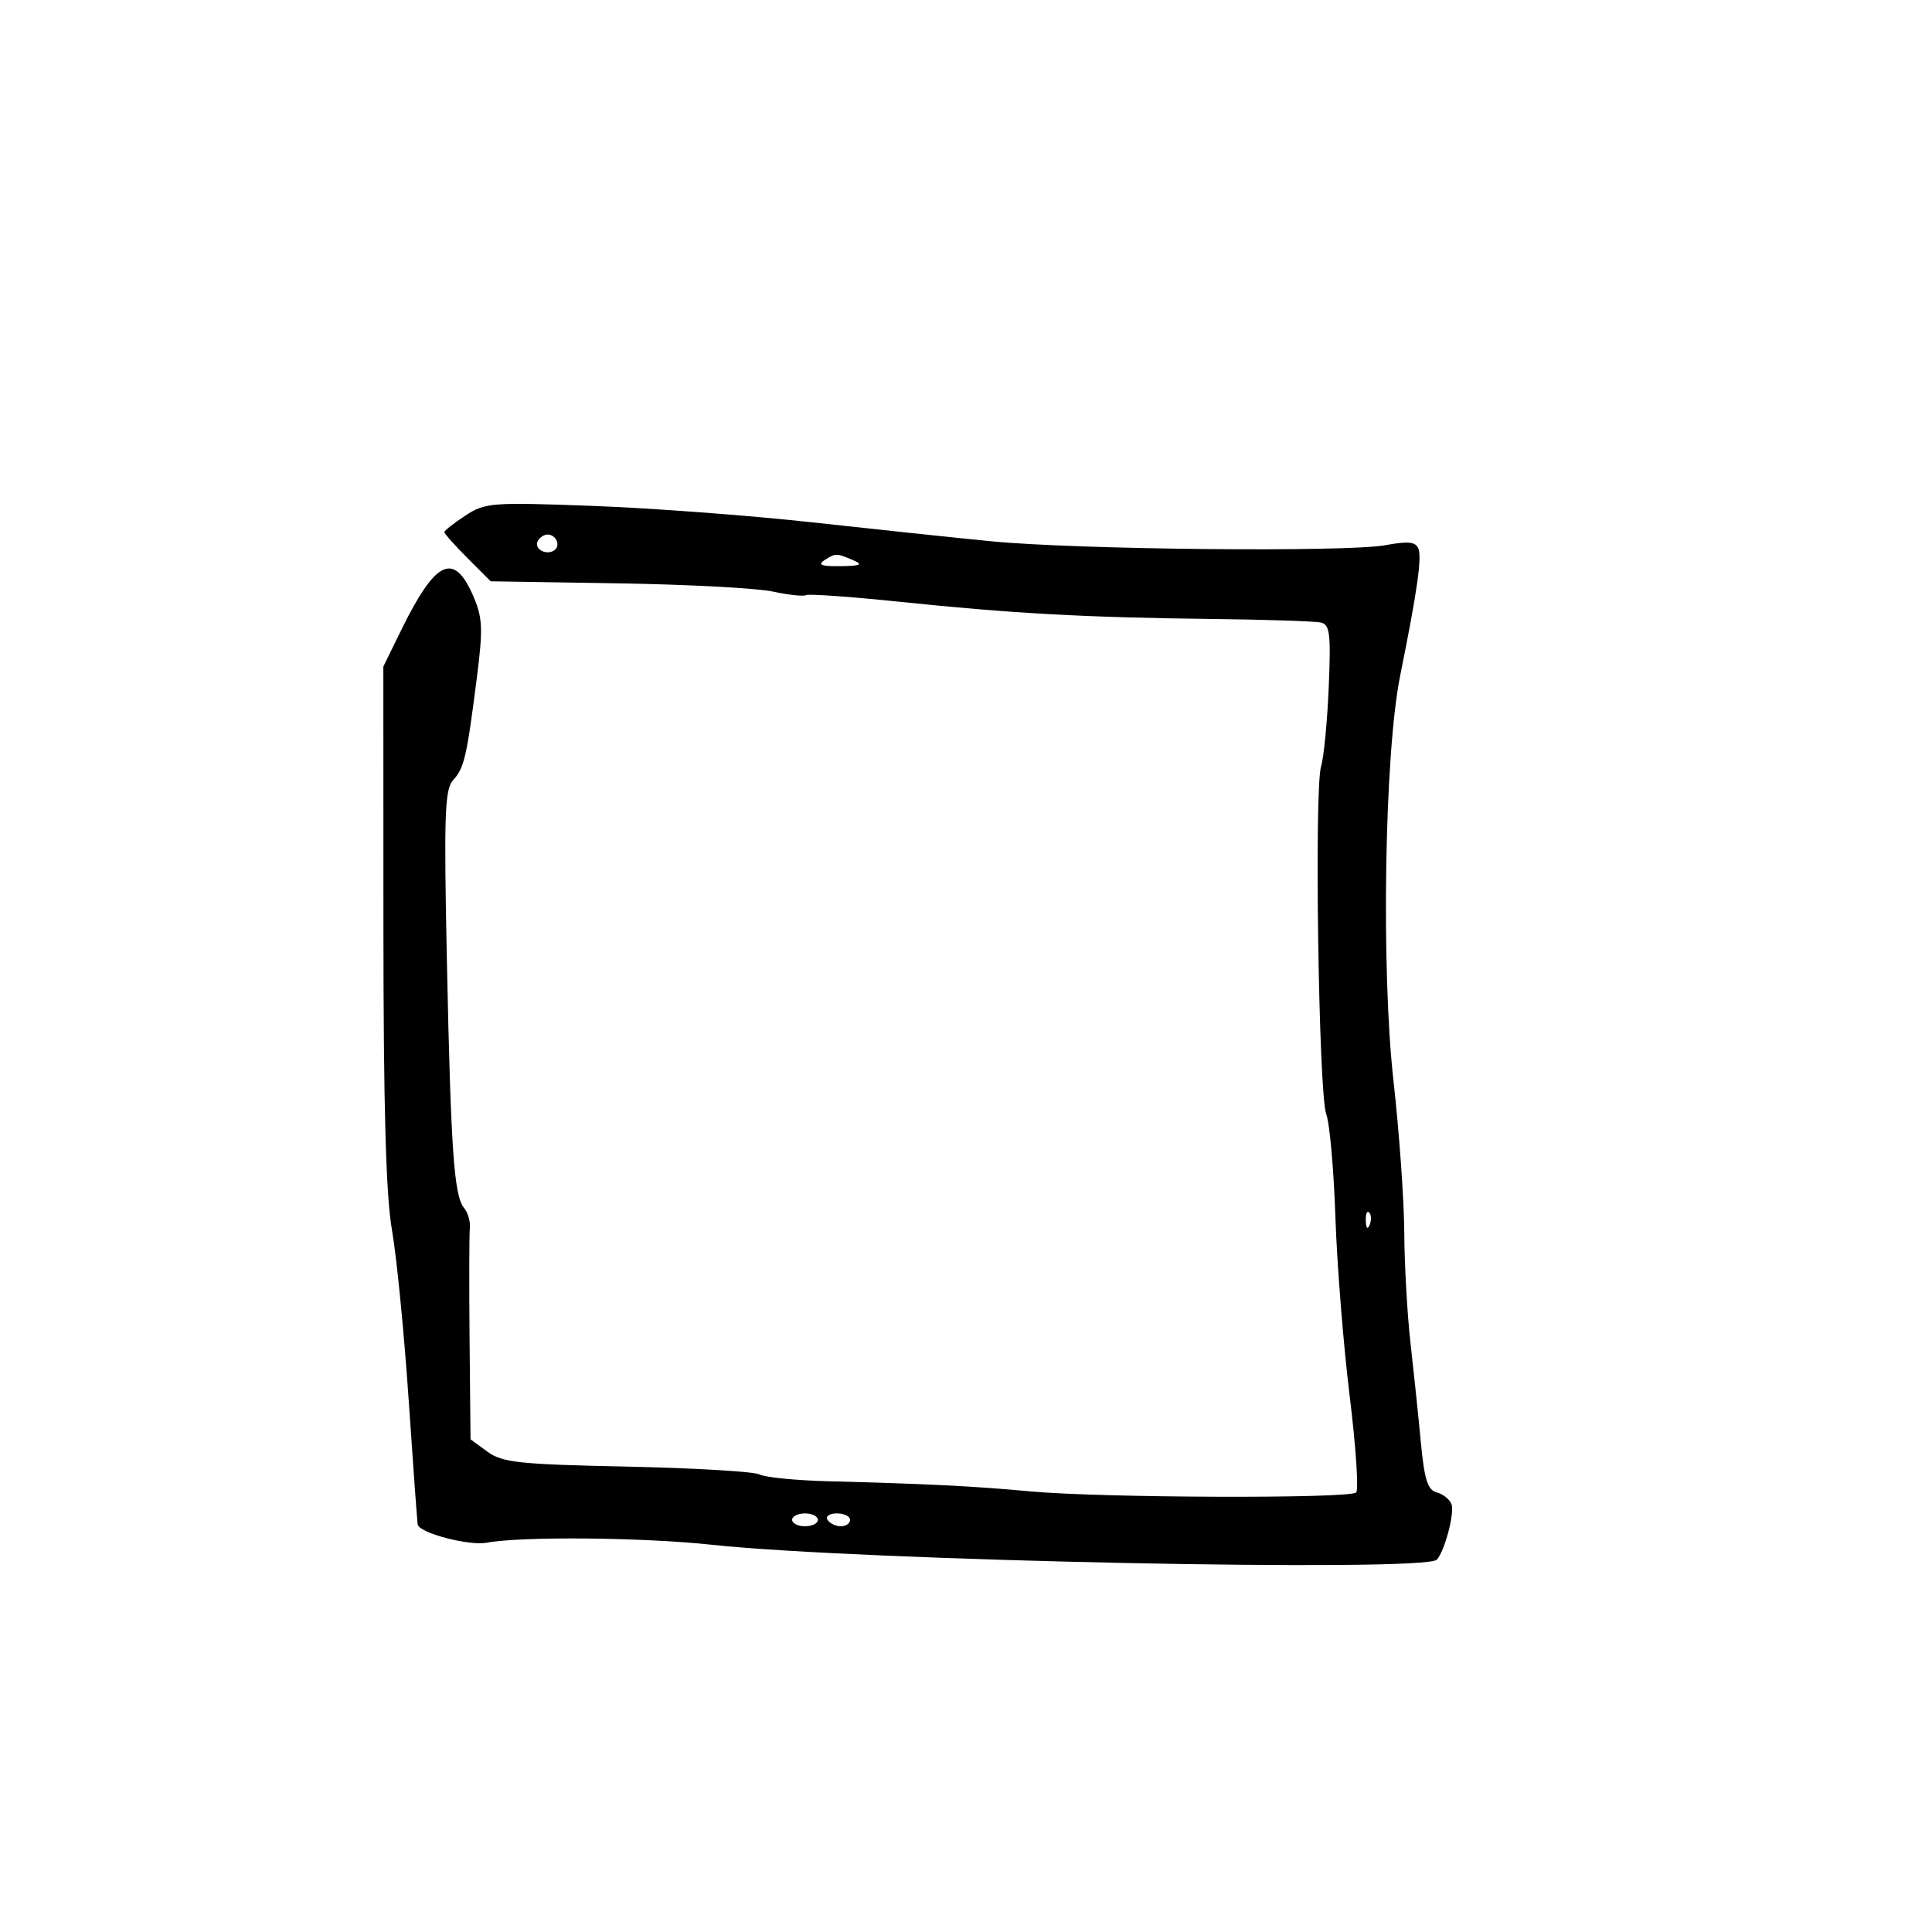 <svg xmlns="http://www.w3.org/2000/svg" width="300" height="300" viewBox="0 0 300 300" version="1.1">
	<path d="M 72.250 80.070 C 70.463 81.239, 69 82.392, 69 82.632 C 69 82.871, 70.620 84.686, 72.599 86.666 L 76.198 90.265 95.849 90.577 C 106.657 90.748, 117.521 91.323, 119.991 91.854 C 122.462 92.385, 124.780 92.636, 125.144 92.411 C 125.508 92.186, 132.037 92.649, 139.653 93.440 C 157.155 95.258, 168.497 95.884, 188 96.110 C 196.525 96.209, 204.228 96.461, 205.117 96.670 C 206.506 96.997, 206.676 98.425, 206.322 106.775 C 206.095 112.124, 205.562 117.625, 205.137 119 C 204.057 122.498, 204.760 169.951, 205.938 173 C 206.469 174.375, 207.109 181.575, 207.361 189 C 207.612 196.425, 208.608 208.913, 209.574 216.752 C 210.540 224.590, 210.993 231.340, 210.582 231.752 C 209.604 232.729, 170.962 232.600, 160 231.582 C 151.267 230.771, 144.184 230.416, 128.500 230.005 C 123.550 229.875, 118.798 229.401, 117.940 228.951 C 117.082 228.501, 107.817 227.954, 97.351 227.734 C 80.559 227.382, 78.012 227.110, 75.692 225.418 L 73.063 223.500 72.916 208 C 72.836 199.475, 72.854 191.686, 72.958 190.690 C 73.061 189.695, 72.659 188.294, 72.064 187.577 C 70.495 185.686, 70.008 178.683, 69.392 149.166 C 68.922 126.623, 69.059 122.592, 70.343 121.166 C 72.086 119.231, 72.456 117.653, 74.013 105.500 C 75.012 97.706, 74.950 95.992, 73.552 92.706 C 70.505 85.550, 67.660 86.879, 62.218 98 L 59.527 103.500 59.538 143.500 C 59.546 172.082, 59.925 185.641, 60.866 191 C 61.590 195.125, 62.760 207.050, 63.466 217.500 C 64.172 227.950, 64.805 236.635, 64.875 236.801 C 65.431 238.137, 72.892 240.055, 75.574 239.552 C 80.943 238.545, 99.832 238.715, 110.500 239.867 C 133.600 242.361, 221.330 244.165, 223.114 242.182 C 224.341 240.818, 225.902 234.908, 225.389 233.570 C 225.099 232.815, 224.064 231.988, 223.089 231.734 C 221.680 231.365, 221.174 229.754, 220.621 223.885 C 220.239 219.823, 219.517 212.900, 219.017 208.500 C 218.517 204.100, 218.084 196.395, 218.054 191.379 C 218.024 186.362, 217.273 175.787, 216.384 167.879 C 214.442 150.604, 214.987 116.977, 217.403 105 C 220.051 91.872, 220.803 86.651, 220.252 85.214 C 219.832 84.120, 218.712 83.999, 215.108 84.658 C 209.046 85.766, 167.146 85.348, 153.901 84.048 C 148.180 83.486, 135.625 82.159, 126 81.097 C 116.375 80.036, 101.075 78.892, 92 78.555 C 76.308 77.973, 75.341 78.047, 72.250 80.070 M 83.543 83.931 C 82.803 85.128, 84.684 86.313, 86.016 85.490 C 87.135 84.799, 86.400 83, 85 83 C 84.515 83, 83.859 83.419, 83.543 83.931 M 128 87 C 126.900 87.711, 127.566 87.955, 130.500 87.914 C 133.643 87.871, 134.071 87.675, 132.500 87 C 129.869 85.869, 129.750 85.869, 128 87 M 212.079 189.583 C 212.127 190.748, 212.364 190.985, 212.683 190.188 C 212.972 189.466, 212.936 188.603, 212.604 188.271 C 212.272 187.939, 212.036 188.529, 212.079 189.583 M 123 236 C 123 236.550, 123.900 237, 125 237 C 126.100 237, 127 236.550, 127 236 C 127 235.450, 126.100 235, 125 235 C 123.900 235, 123 235.450, 123 236 M 128.500 236 C 128.840 236.550, 129.766 237, 130.559 237 C 131.352 237, 132 236.550, 132 236 C 132 235.450, 131.073 235, 129.941 235 C 128.809 235, 128.160 235.450, 128.500 236" stroke="none" fill="black" fill-rule="evenodd"/>
</svg>